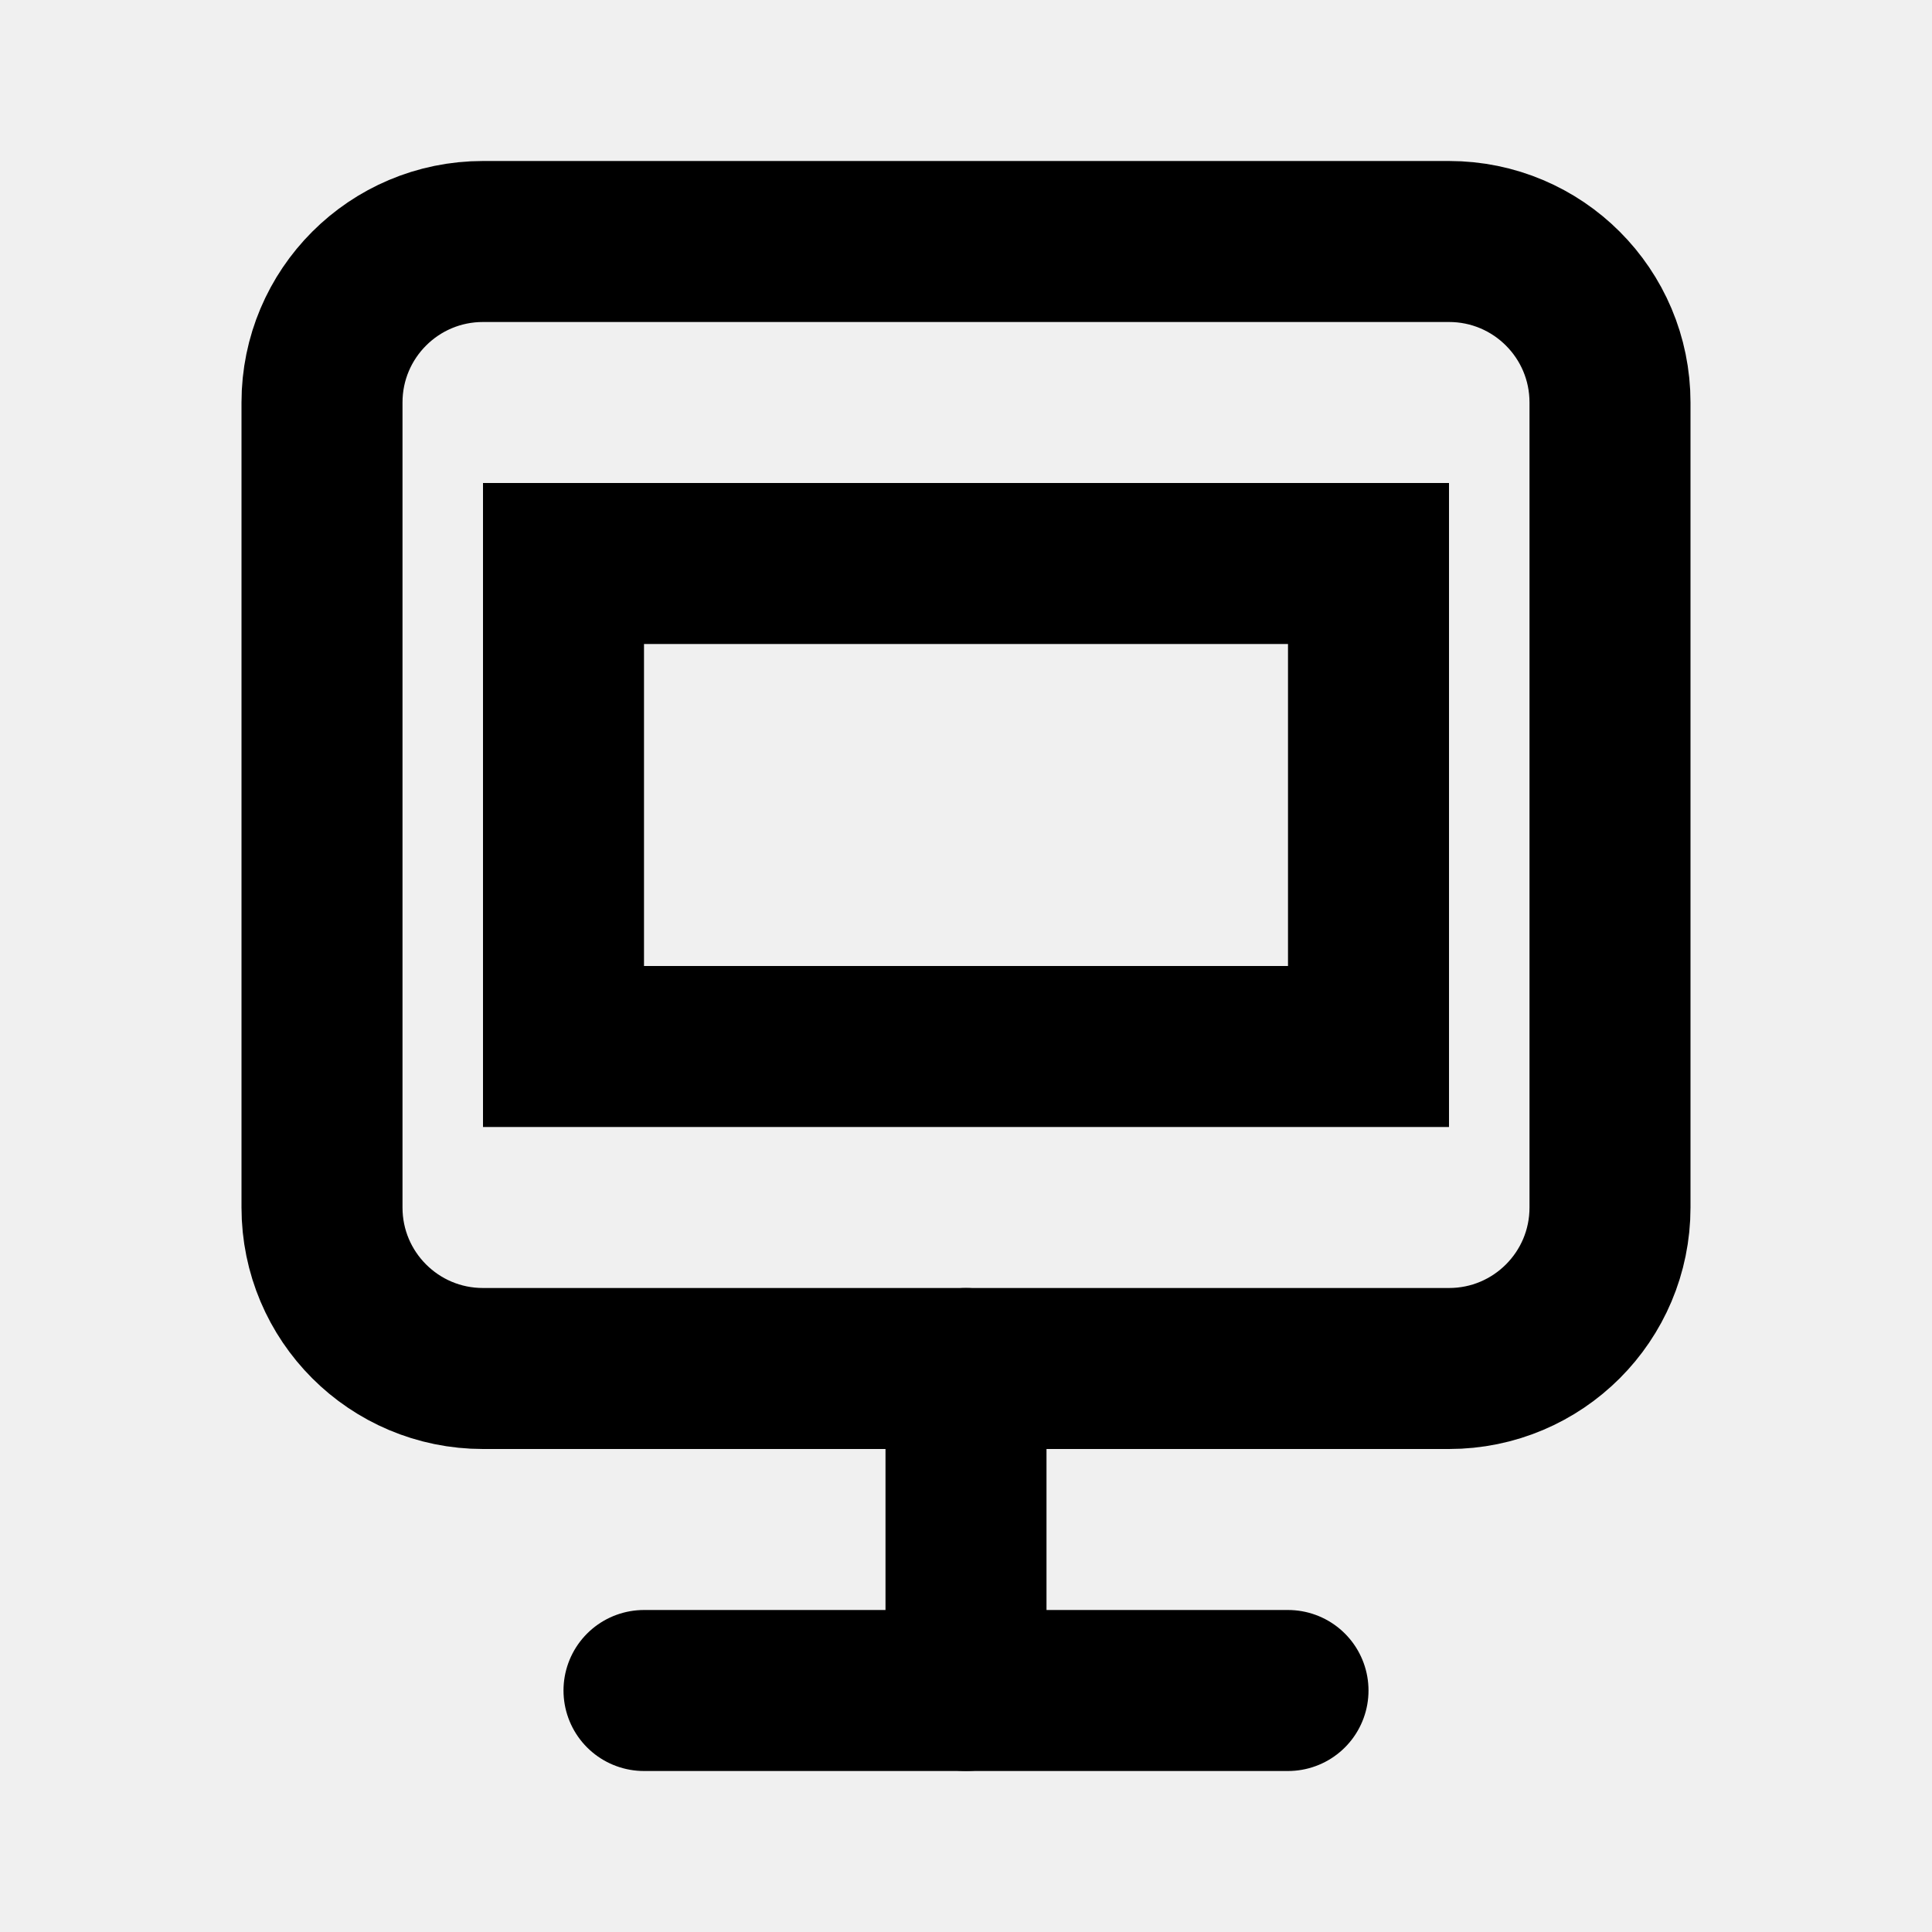 <svg width="100%" height="100%" viewBox="0 0 24 24" fill="none" xmlns="http://www.w3.org/2000/svg">
  <rect width="24" height="24" fill="#f0f0f0"/>
  <path d="M4 5C4 3.895 4.895 3 6 3H18C19.105 3 20 3.895 20 5V15C20 16.105 19.105 17 18 17H6C4.895 17 4 16.105 4 15V5Z" stroke="currentColor" stroke-width="2"/>
  <path d="M8 21H16" stroke="currentColor" stroke-width="2" stroke-linecap="round"/>
  <path d="M12 17V21" stroke="currentColor" stroke-width="2" stroke-linecap="round"/>
  <rect x="7" y="7" width="10" height="6" stroke="currentColor" stroke-width="2"/>
</svg> 